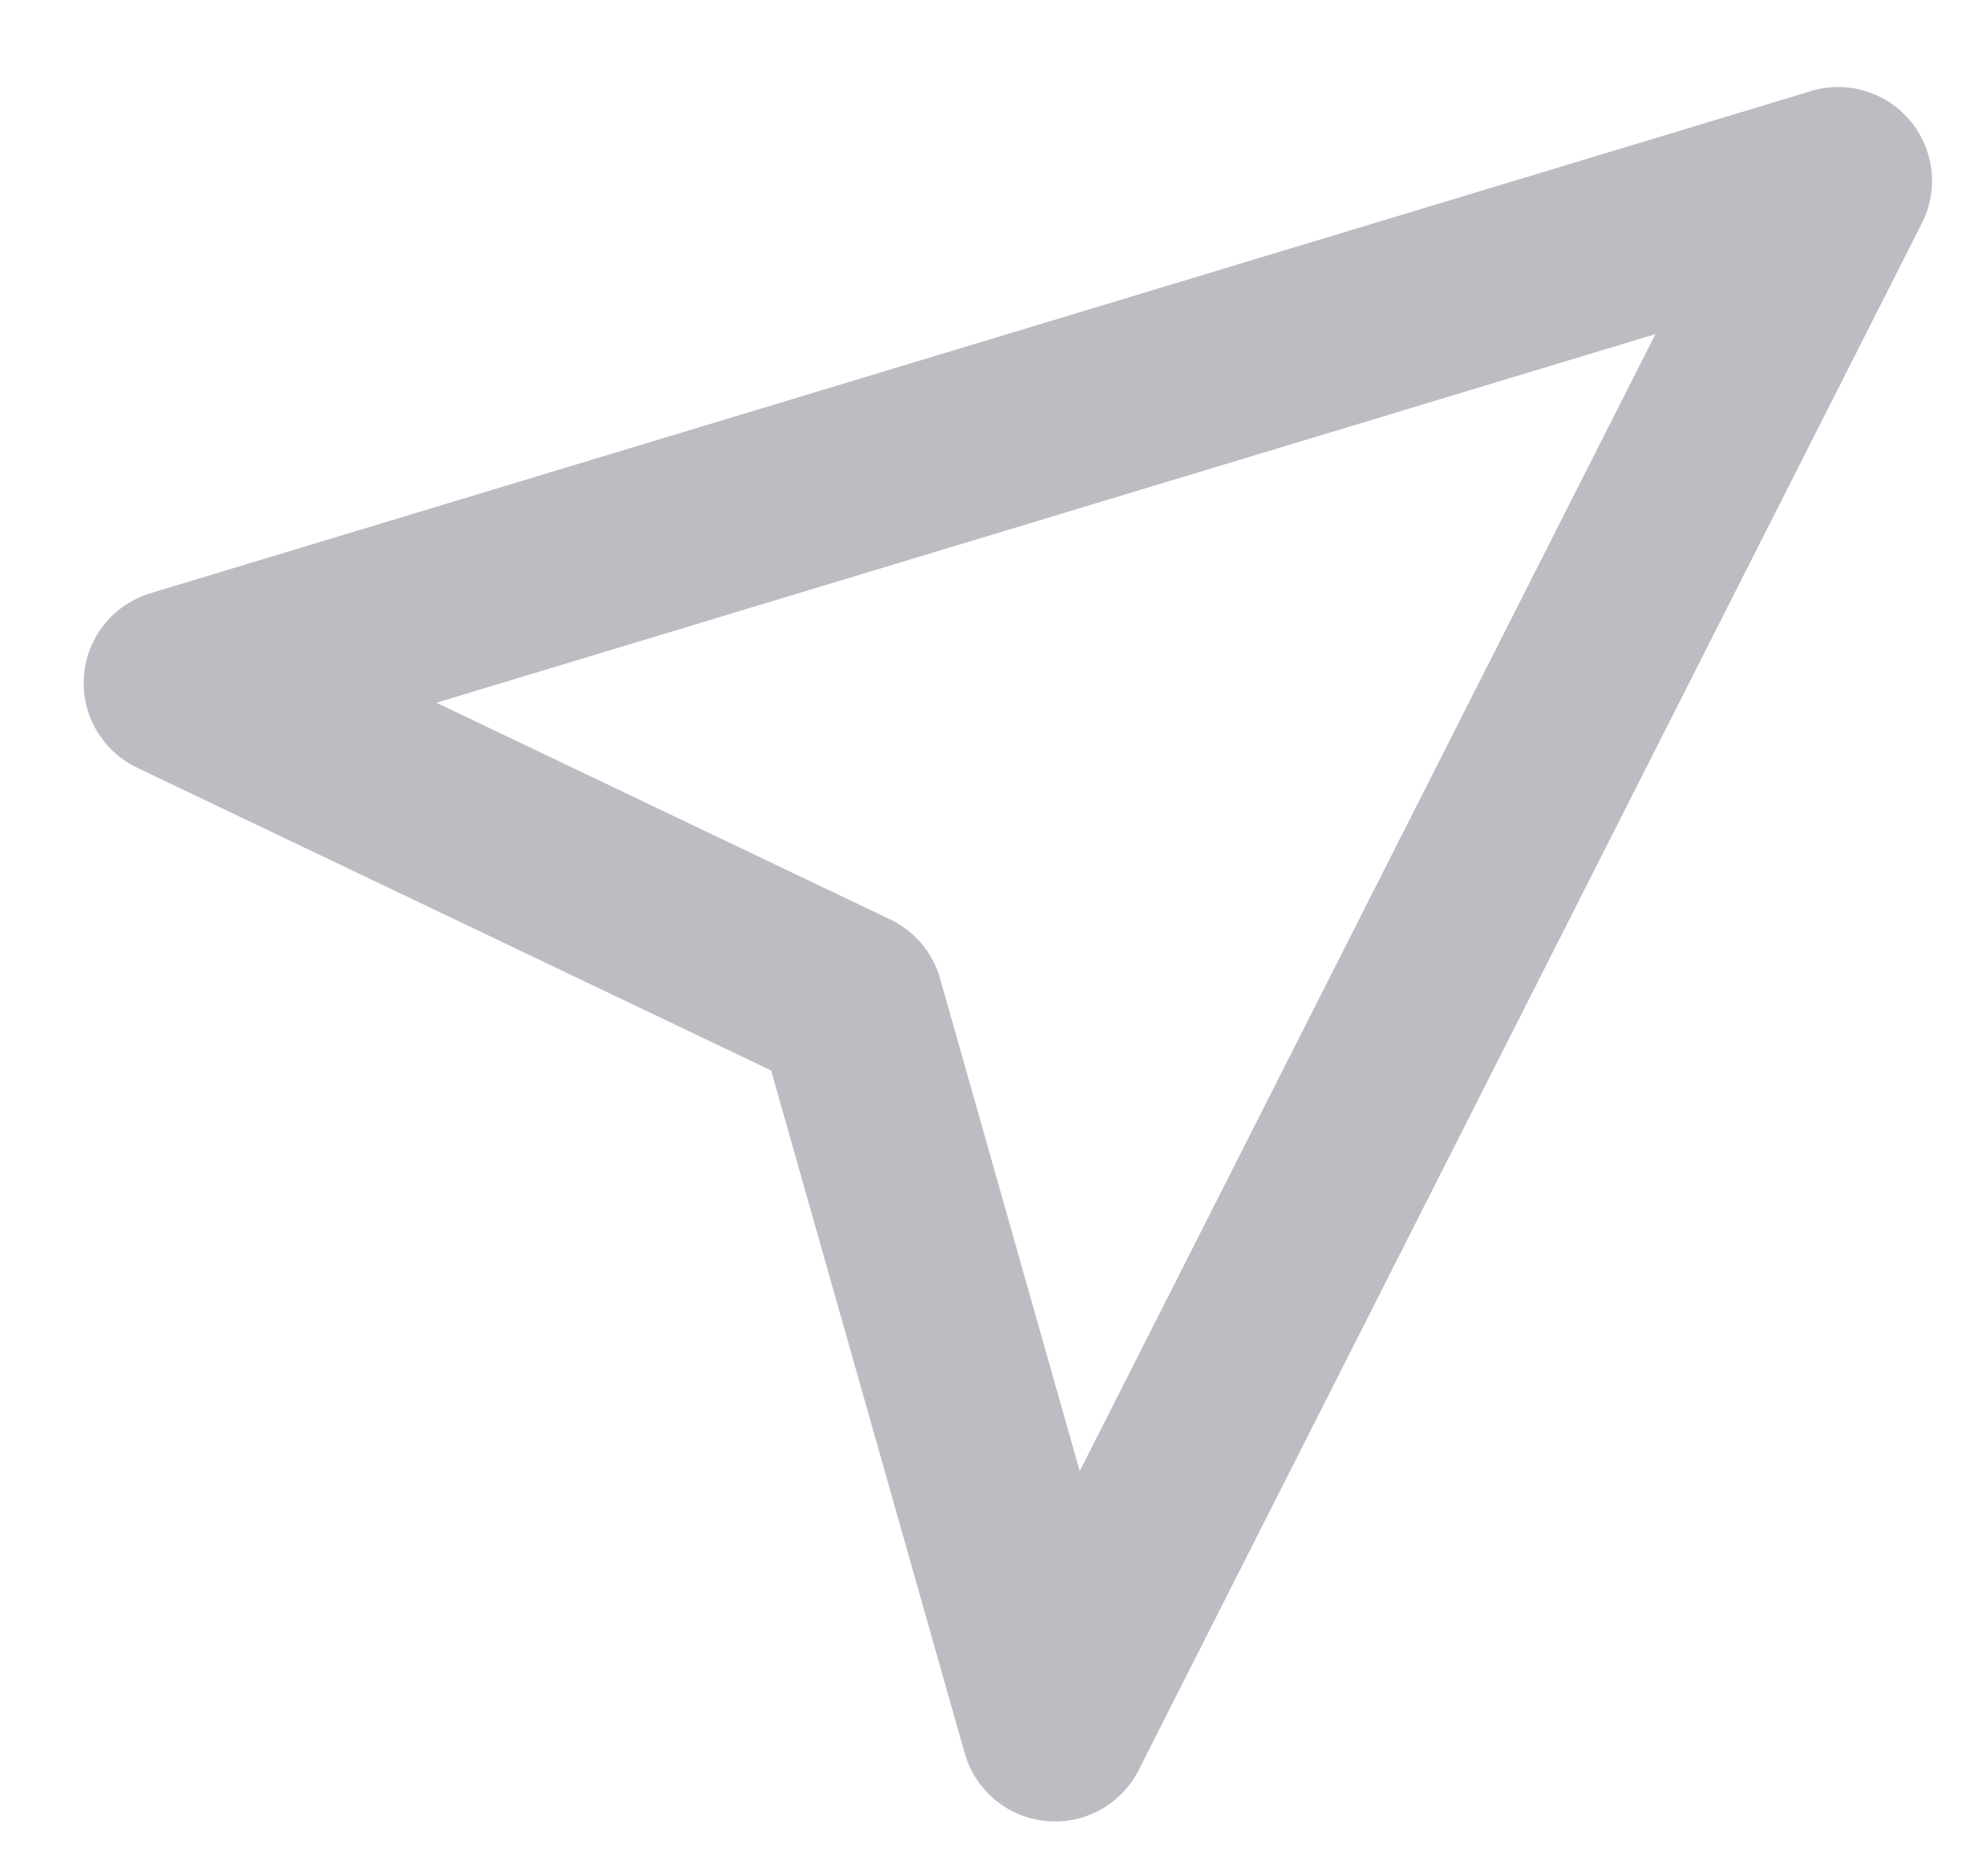 <svg width="21" height="20" viewBox="0 0 21 20" fill="none" xmlns="http://www.w3.org/2000/svg">
<path d="M1.892 7.282L19.595 1.928L11.246 18.419L9.059 10.705L1.892 7.282Z" stroke="#BEBBC3" stroke-width="2" stroke-linecap="round" stroke-linejoin="round"/>
</svg>
